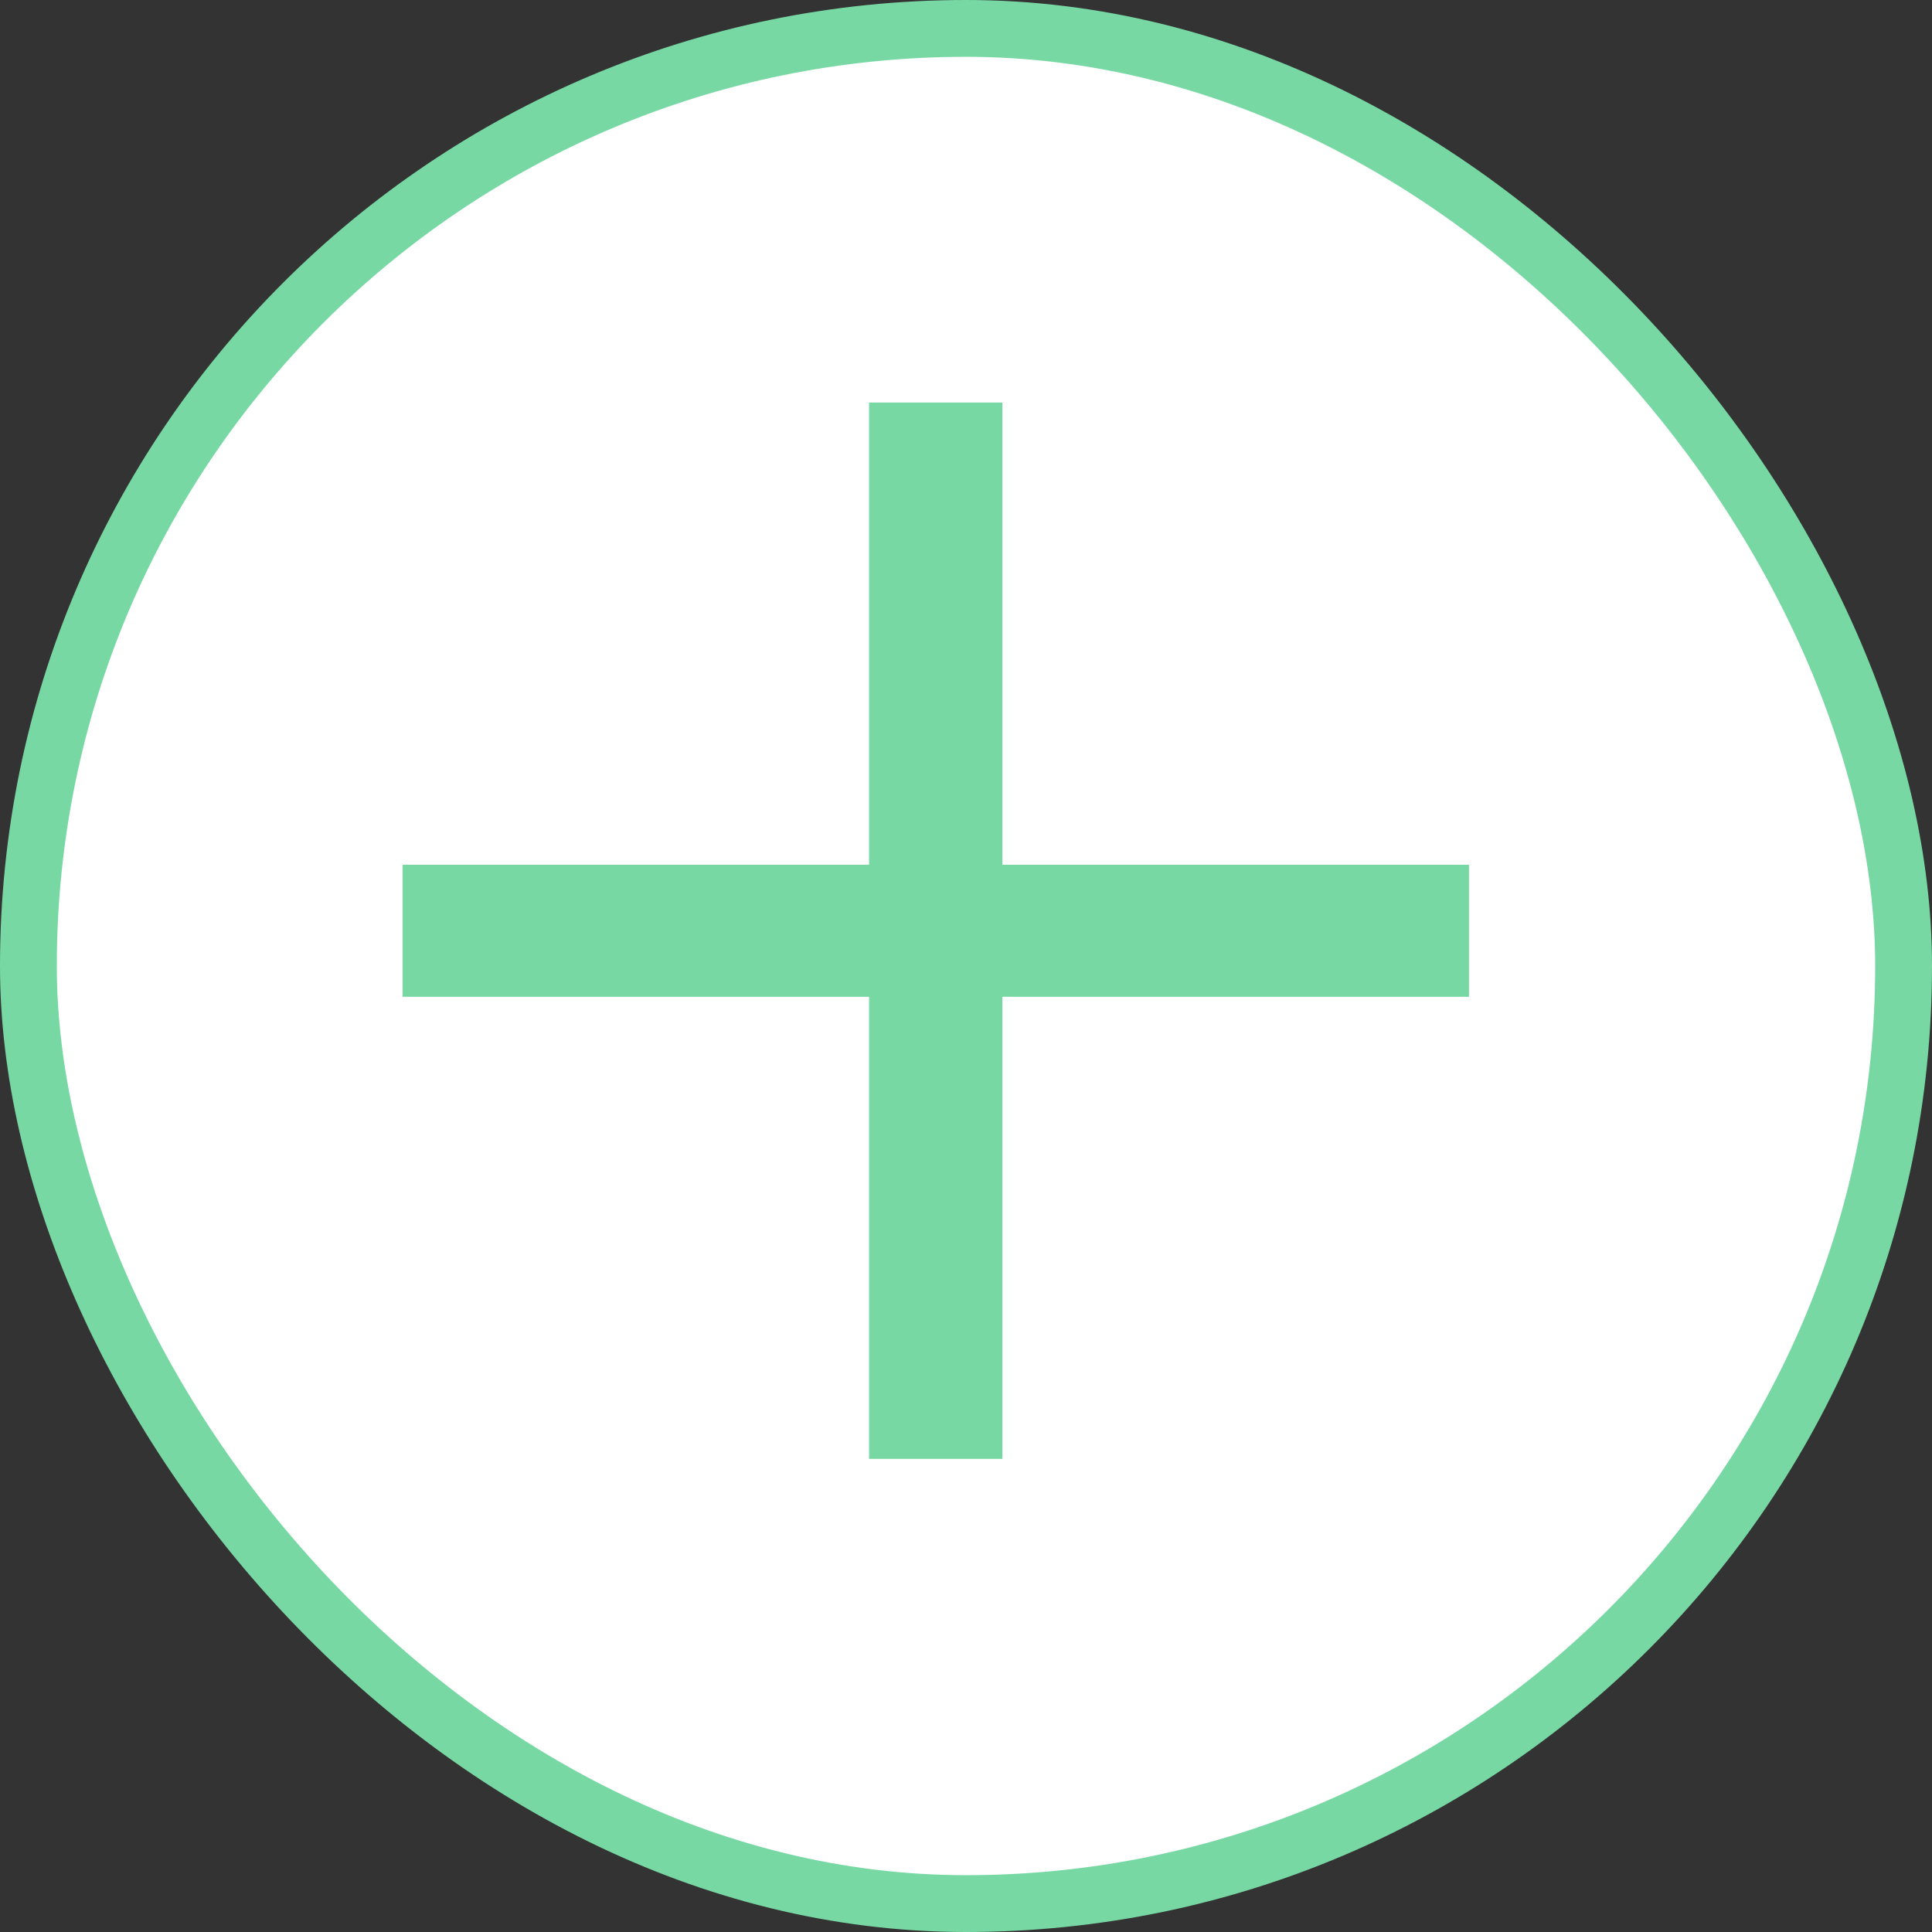 <svg width="17" height="17" viewBox="0 0 17 17" fill="none" xmlns="http://www.w3.org/2000/svg">
<rect x="0" y="0" width="17" height="17" fill="#333333" stroke="none"/>
<rect x="0.25" y="0.25" width="16.5" height="16.5" rx="8.25" fill="white" stroke="#78D8A4" stroke-width="0.5"/>
<path d="M8.82 7.609V3.542H7.647V7.609H3.542V8.771H7.647V12.837H8.82V8.771H12.926V7.609H8.82Z" fill="#78D8A4"/>
</svg>
